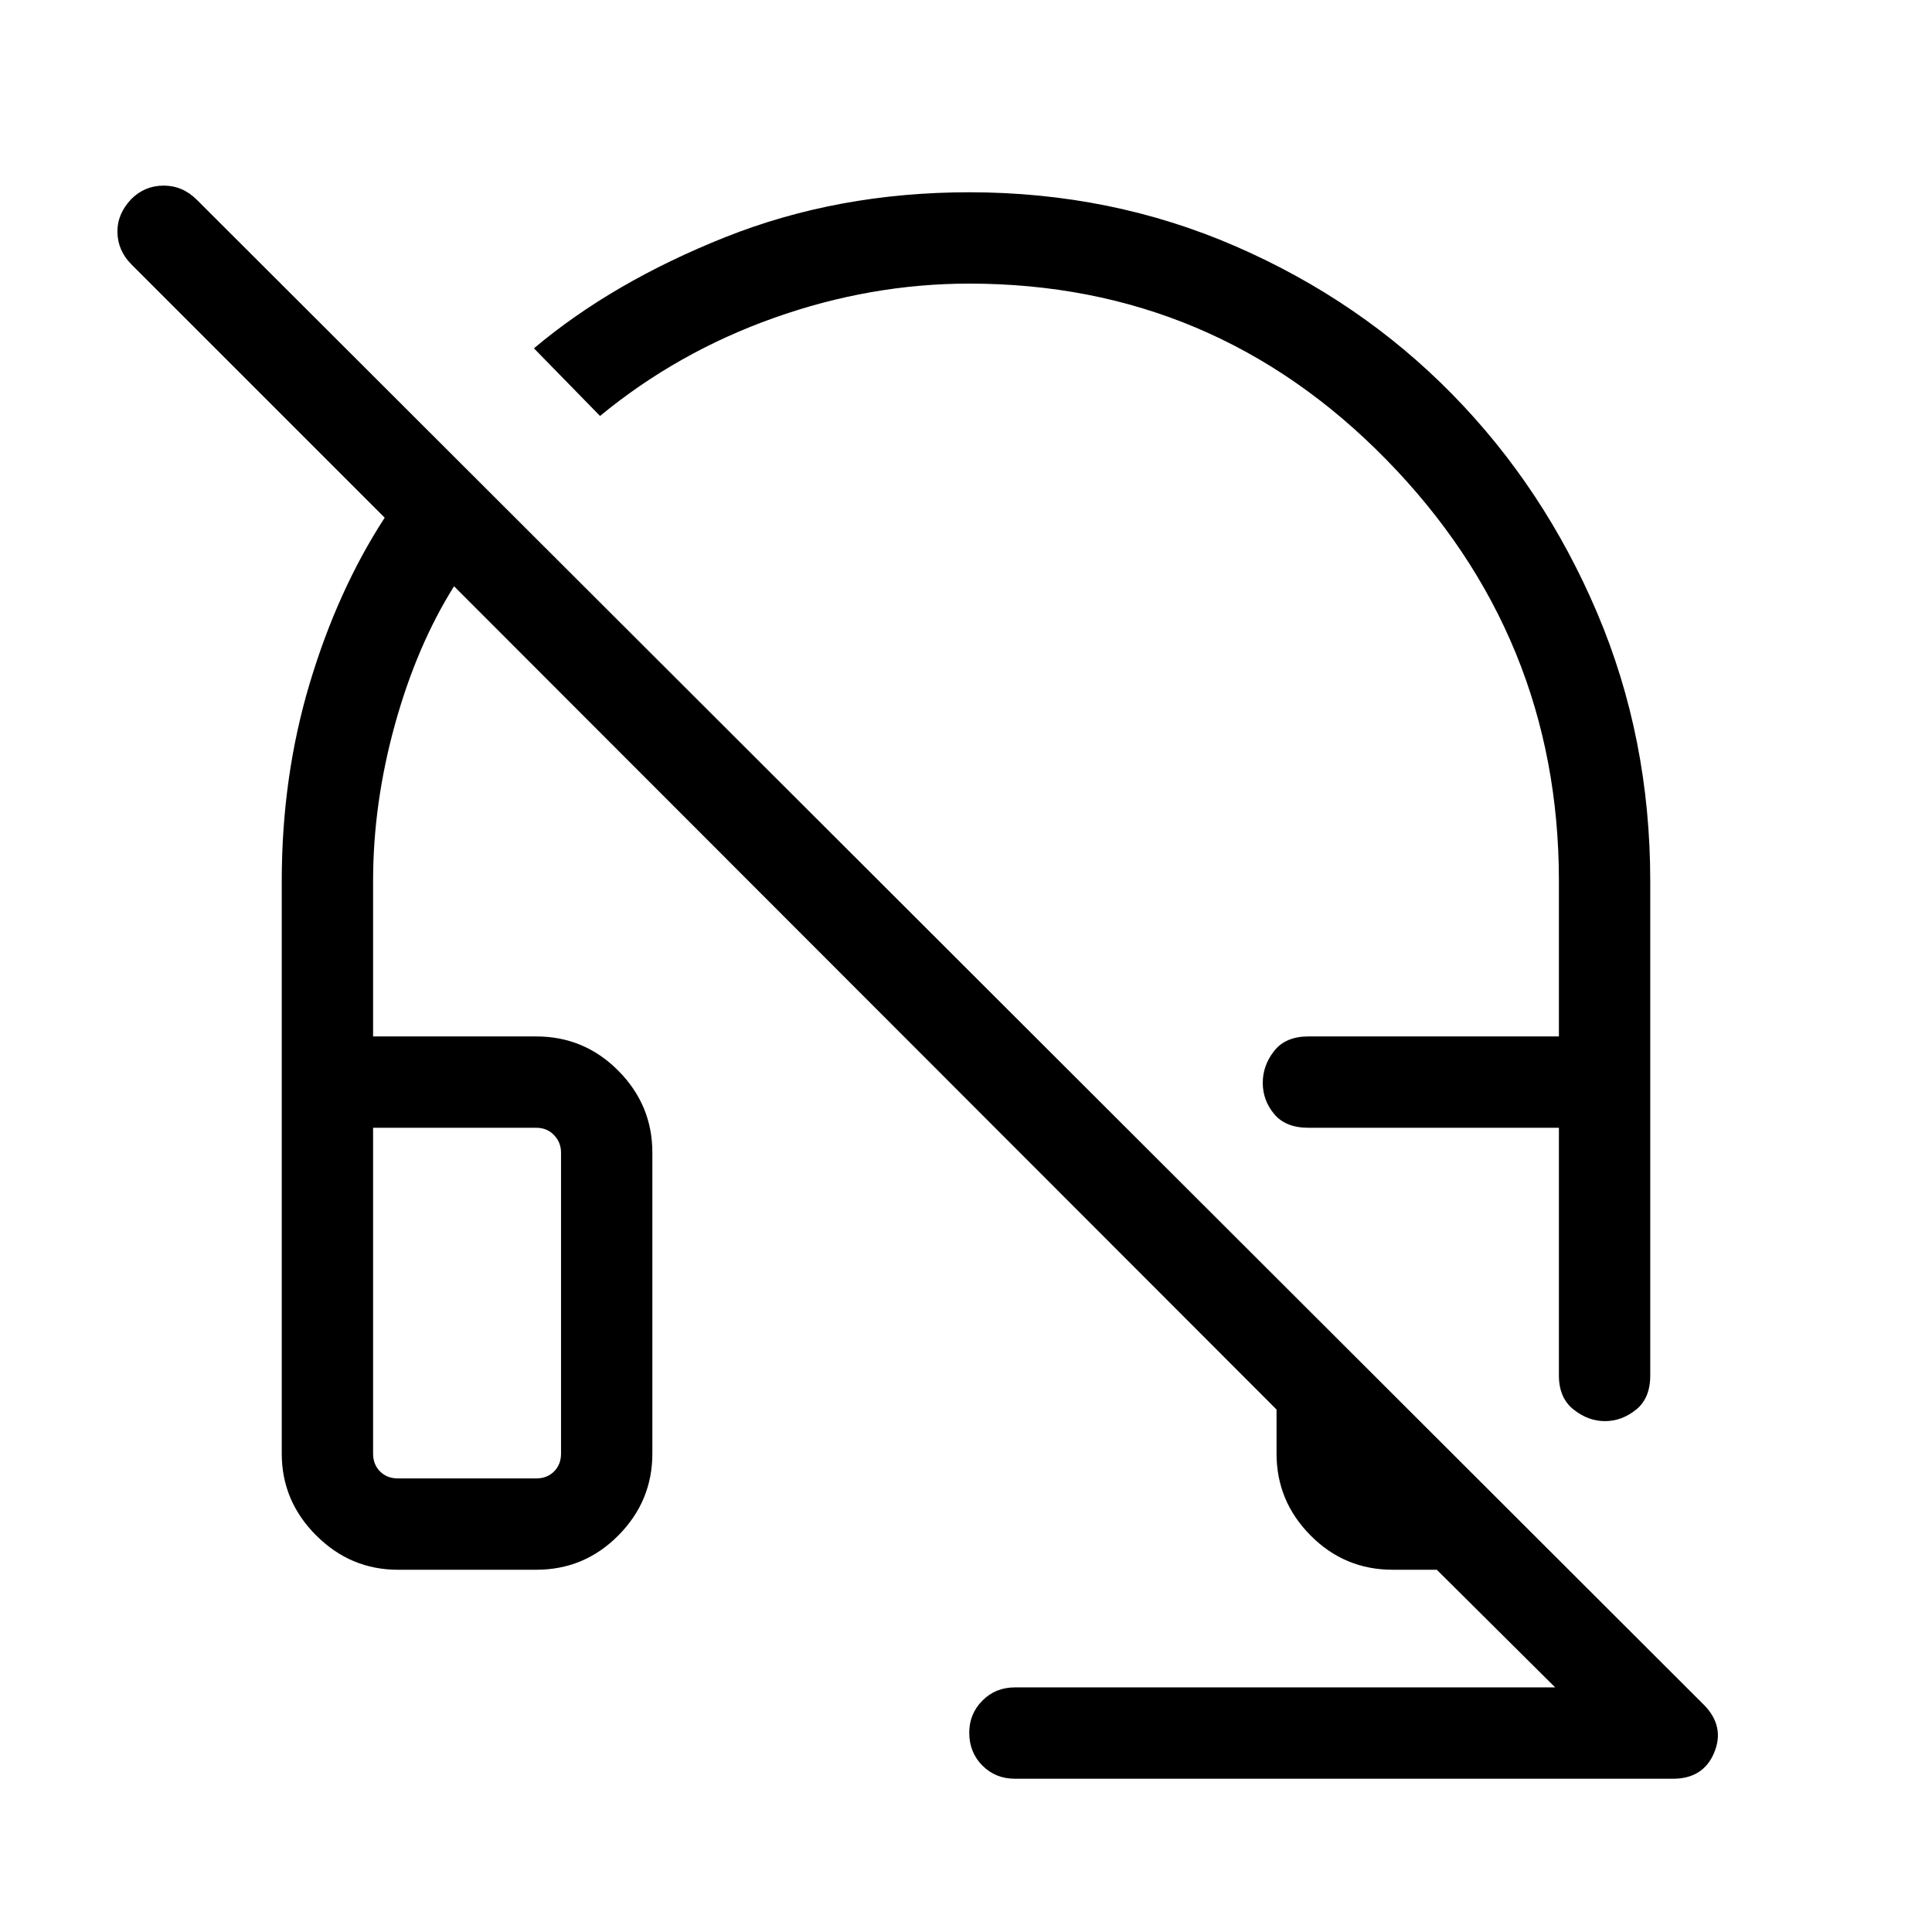 <svg xmlns="http://www.w3.org/2000/svg" height="48" viewBox="0 -960 960 960" width="48"><path d="M797.489-253.847q-8.346 0-15.61-5.779-7.264-5.778-7.264-16.913v-123.077H650.154q-11.346 0-17.019-6.818-5.673-6.818-5.673-15.499 0-8.682 5.673-15.874t17.019-7.192h124.461v-77.232q0-121.692-85.654-209.269-85.654-87.576-207.346-87.576-49.076 0-97.038 17.038-47.961 17.038-86.423 48.731l-32.845-33.615q39.23-33 95.192-55.269 55.961-22.269 121.114-22.269 70.769 0 132.615 26.961 61.846 26.962 107.448 73.468 45.603 46.506 71.962 108.617 26.359 62.111 26.359 133.183v245.692q0 11.346-7.083 17.019-7.082 5.673-15.427 5.673ZM504.307-76.157q-9.663 0-16.177-6.564-6.515-6.564-6.515-16.302 0-9.363 6.515-15.94 6.514-6.577 16.177-6.577h268.462l-58.846-58.461H692q-23.894 0-40.793-17.048-16.899-17.049-16.899-40.645v-21.922L225.616-668.693q-18.538 29.539-29.385 68.737-10.846 39.198-10.846 77.725v77.232h81.076q23.895 0 40.794 17.048 16.899 17.048 16.899 40.644v149.613q0 23.596-16.899 40.645-16.899 17.048-40.794 17.048h-68.767q-23.529 0-40.611-17.082-17.082-17.082-17.082-40.611v-284.537q0-51.846 13.885-98.192t37.269-82.346L65.231-828.693q-6.692-6.762-6.884-15.843-.193-9.08 6.884-16.548 6.692-6.685 16.115-6.685 9.423 0 16.5 7.076L846.92-112.618q10.23 10.616 4.829 23.539-5.401 12.923-20.445 12.923H504.307ZM185.385-399.615v161.922q0 5.385 3.462 8.847 3.462 3.462 8.847 3.462h68.767q5.385 0 8.847-3.462 3.462-3.462 3.462-8.847v-149.613q0-5-3.462-8.655-3.462-3.654-8.847-3.654h-81.076Zm0 0H278.77 185.385Zm464.769 0h124.461-124.461Z"/></svg>
